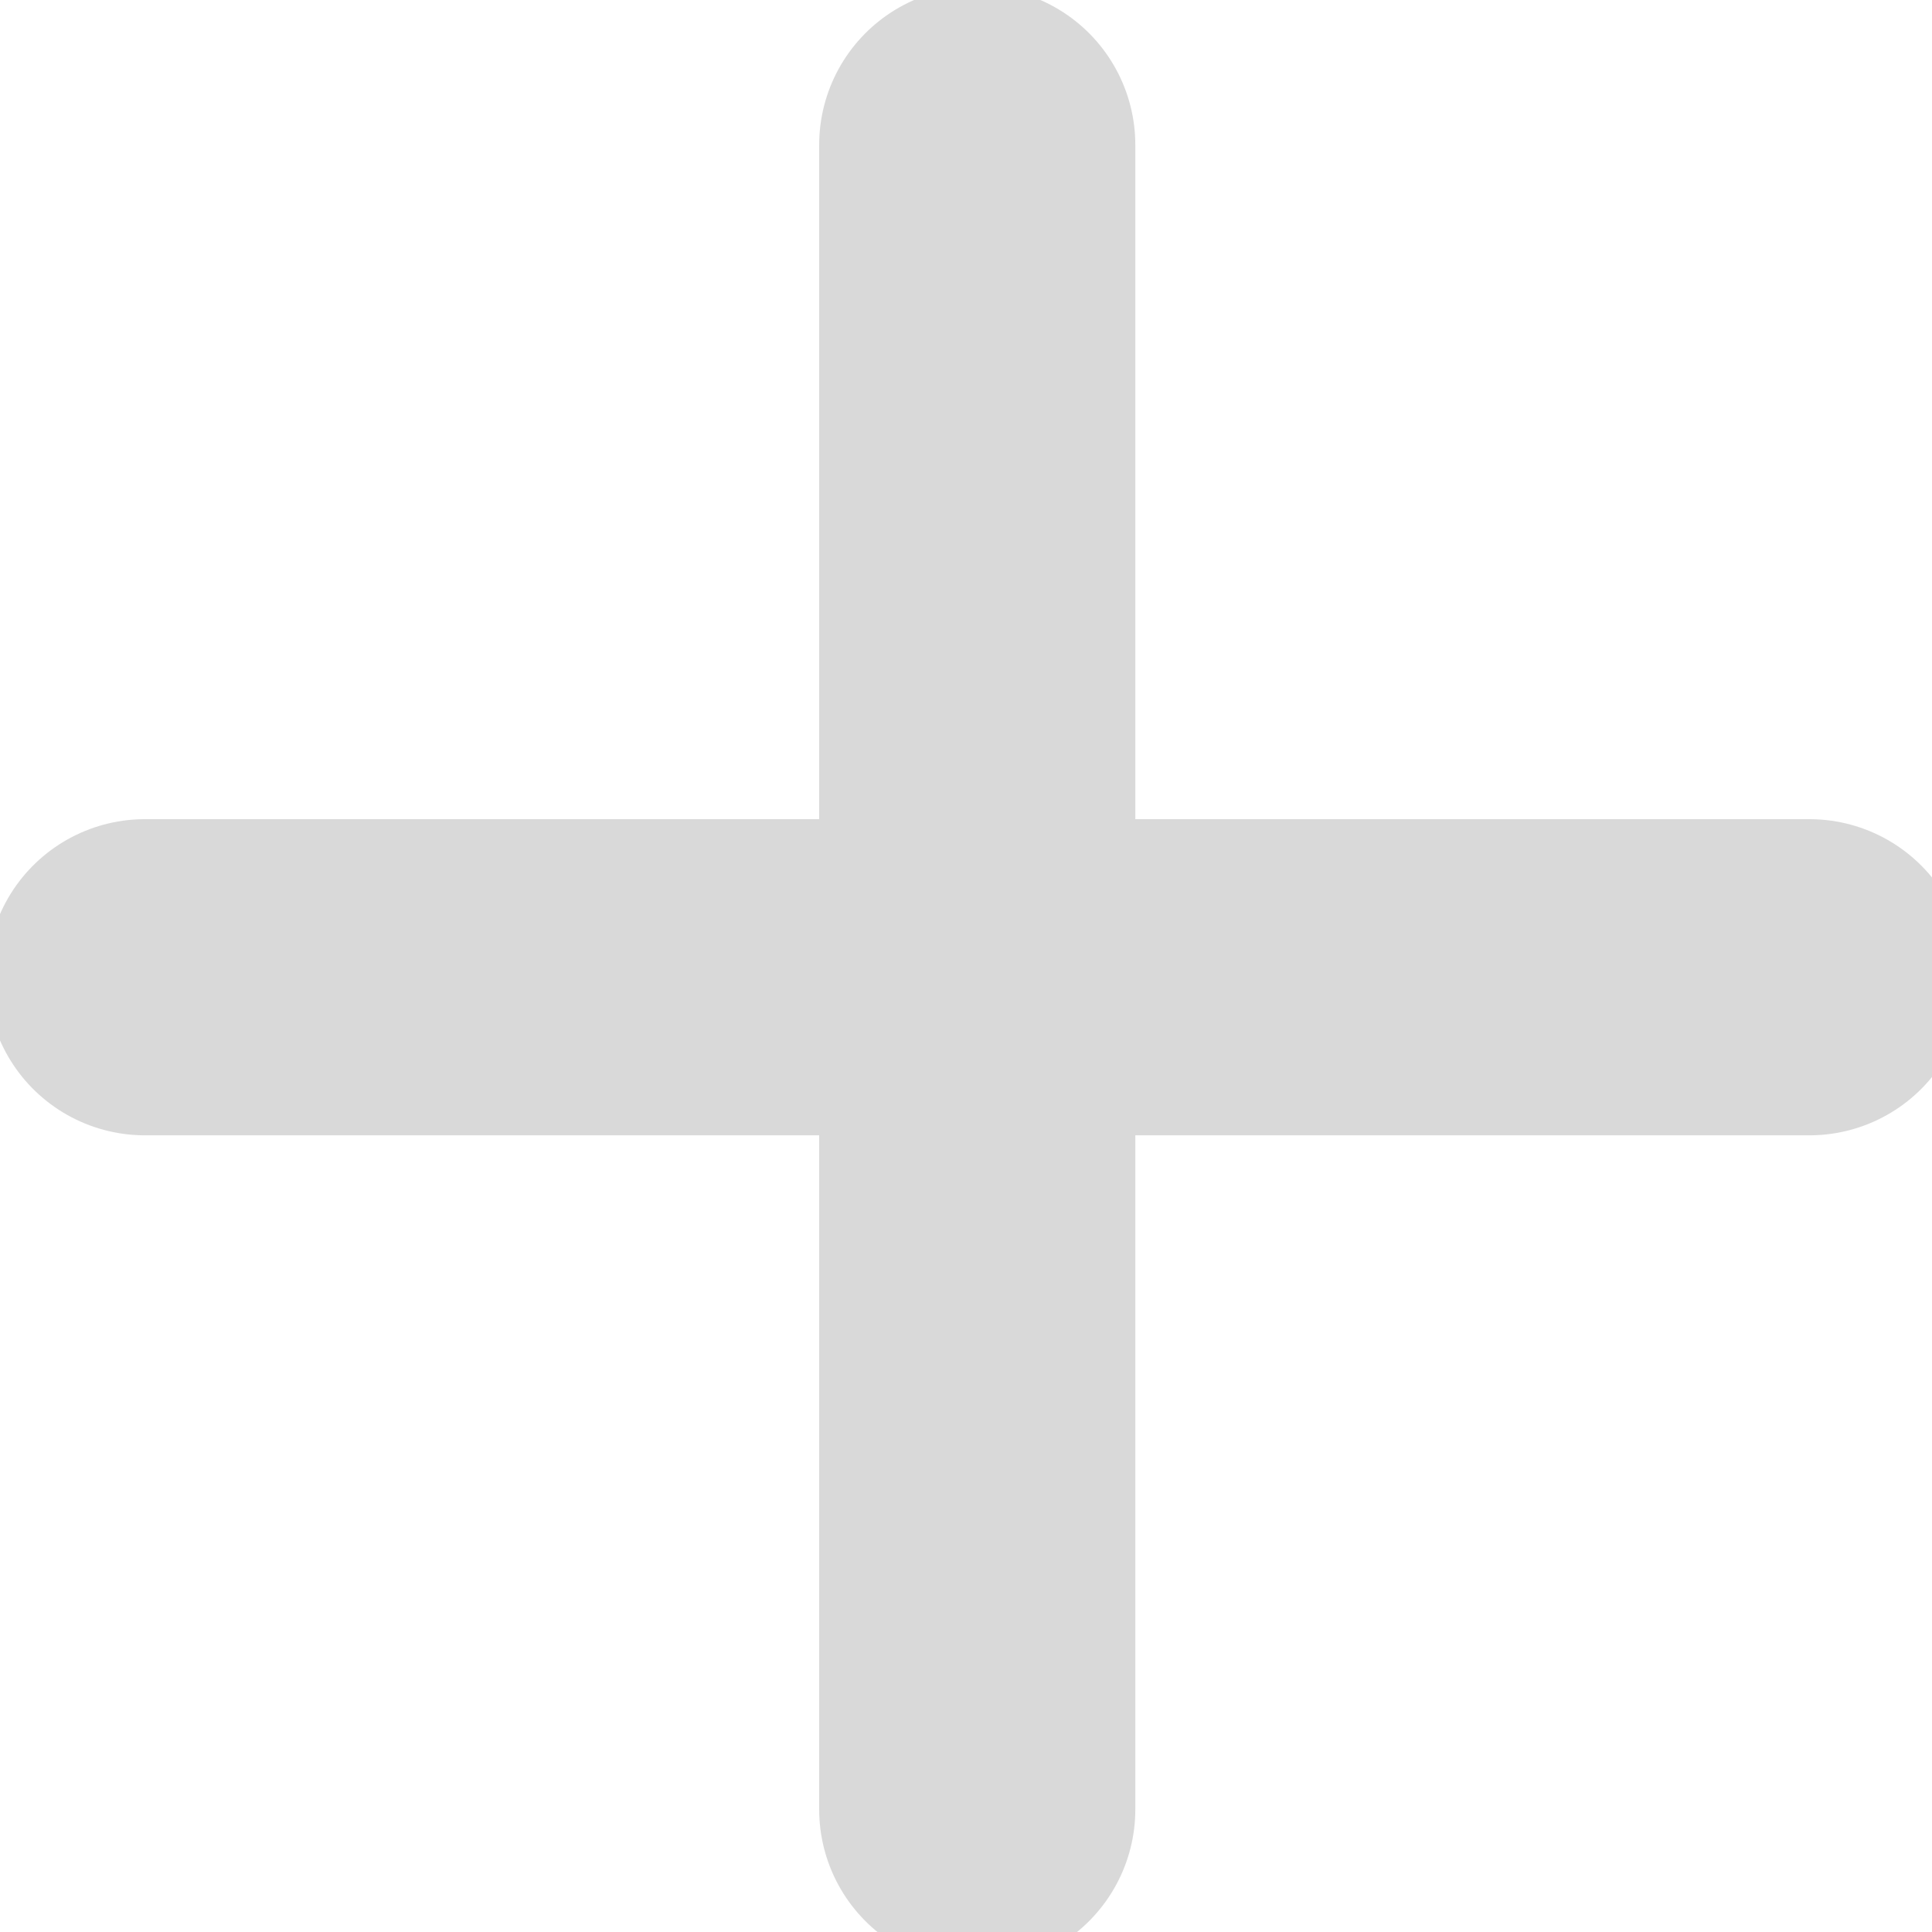 <svg xmlns="http://www.w3.org/2000/svg" width="11" height="11" viewBox="0 0 11 11">
    <g fill="none" fill-rule="evenodd" stroke-linecap="round" stroke-linejoin="bevel" opacity=".186">
        <g stroke="#000" stroke-width="1.8">
            <g opacity=".803">
                <path d="M5.564.825L5.564 10.302M10.302 5.564L.825 5.564" transform="translate(-62 -255) translate(62 255)"/>
            </g>
        </g>
    </g>
</svg>
